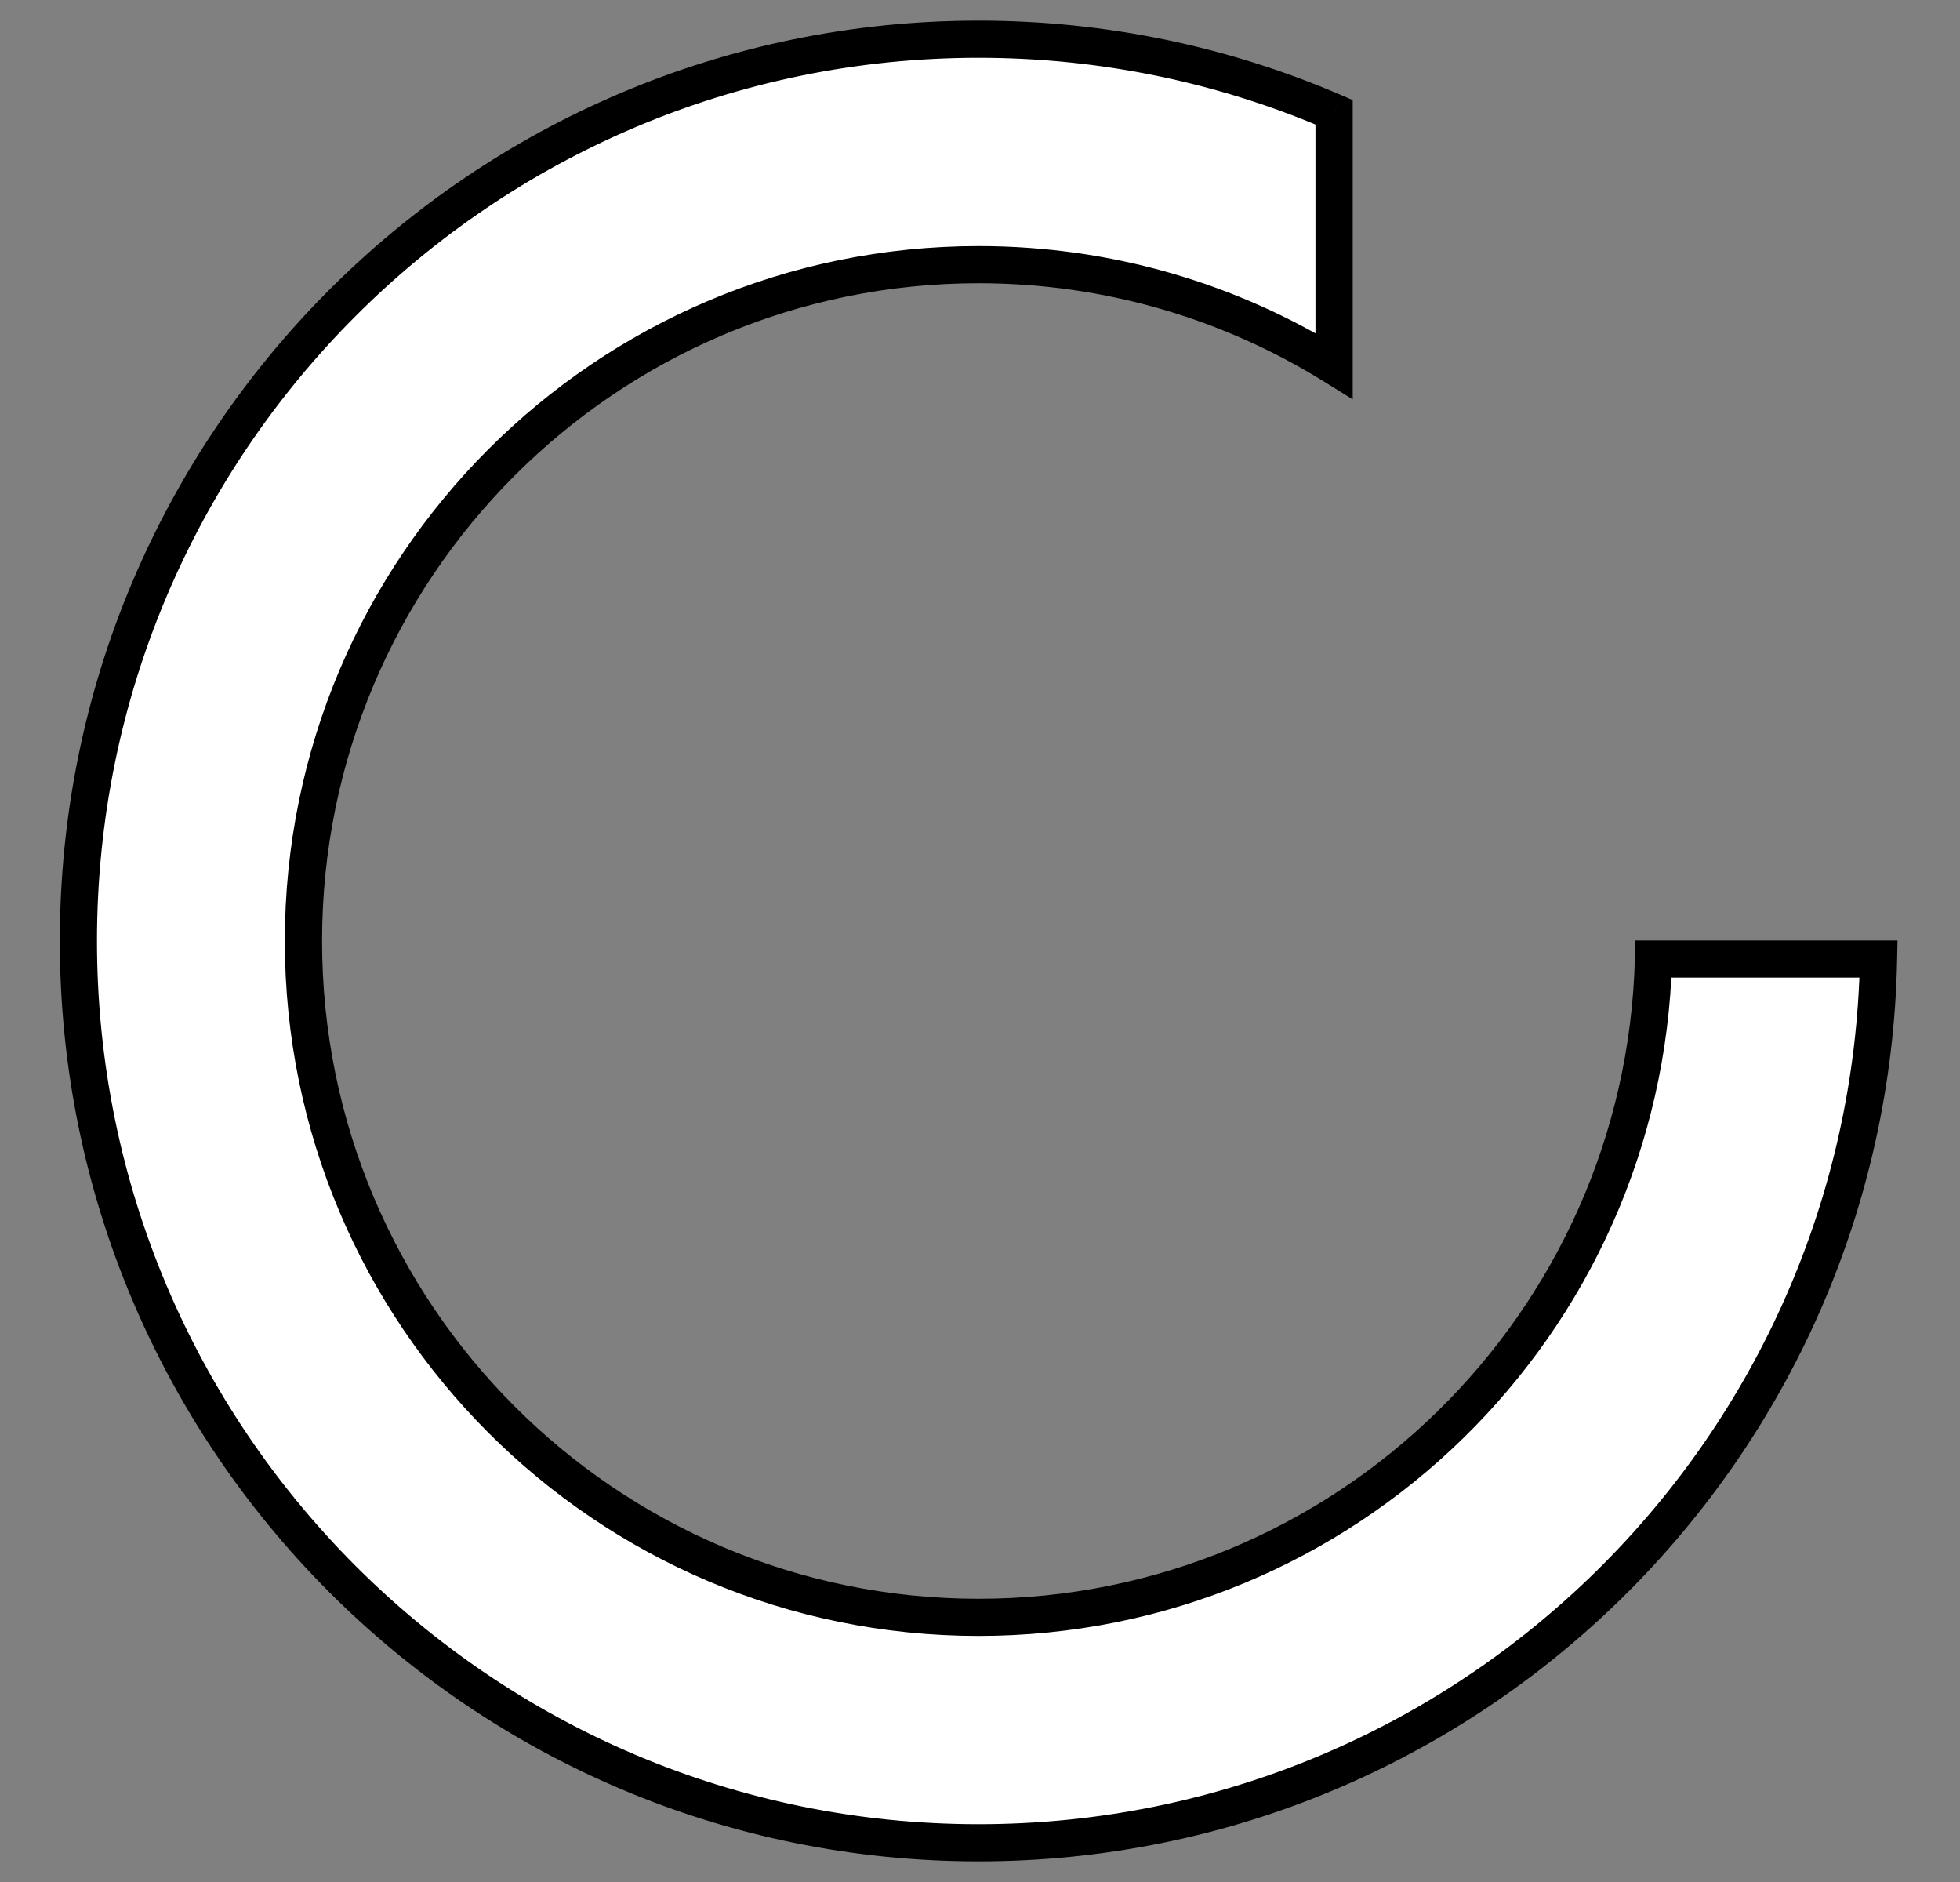 <svg width="25" height="24" viewBox="0 0 25 24" fill="none" xmlns="http://www.w3.org/2000/svg">
<rect x="0" y="0" width="25" height="24" fill="#808080" stroke="none"/>
<path fill-rule="evenodd" clip-rule="evenodd" d="M17.017 1.432C15.625 0.832 14.092 0.5 12.482 0.5C6.141 0.5 1 5.649 1 12C1 18.351 6.141 23.5 12.482 23.5C18.746 23.5 23.839 18.475 23.961 12.23H21.09C20.968 16.887 17.161 20.625 12.482 20.625C7.726 20.625 3.87 16.763 3.87 12C3.87 7.236 7.726 3.375 12.482 3.375C14.146 3.375 15.7 3.848 17.017 4.666V1.432Z" fill="white"/>
<path d="M17.017 1.432H17.254V1.276L17.11 1.214L17.017 1.432ZM23.961 12.23L24.198 12.234L24.203 11.993H23.961V12.23ZM21.09 12.23V11.993H20.859L20.853 12.224L21.09 12.23ZM17.017 4.666L16.891 4.868L17.254 5.093V4.666H17.017ZM17.11 1.214C15.69 0.602 14.125 0.263 12.482 0.263V0.737C14.059 0.737 15.561 1.062 16.923 1.649L17.11 1.214ZM12.482 0.263C6.009 0.263 0.763 5.518 0.763 12H1.237C1.237 5.779 6.272 0.737 12.482 0.737V0.263ZM0.763 12C0.763 18.482 6.009 23.737 12.482 23.737V23.263C6.272 23.263 1.237 18.221 1.237 12H0.763ZM12.482 23.737C18.876 23.737 24.074 18.608 24.198 12.234L23.724 12.225C23.605 18.342 18.617 23.263 12.482 23.263V23.737ZM23.961 11.993H21.09V12.467H23.961V11.993ZM12.482 20.862C17.29 20.862 21.202 17.021 21.327 12.236L20.853 12.224C20.735 16.753 17.032 20.388 12.482 20.388V20.862ZM3.633 12C3.633 16.894 7.595 20.862 12.482 20.862V20.388C7.857 20.388 4.108 16.633 4.108 12H3.633ZM12.482 3.138C7.595 3.138 3.633 7.106 3.633 12H4.108C4.108 7.367 7.857 3.612 12.482 3.612V3.138ZM17.142 4.465C15.788 3.623 14.191 3.138 12.482 3.138V3.612C14.1 3.612 15.611 4.072 16.891 4.868L17.142 4.465ZM17.254 4.666V1.432H16.779V4.666H17.254Z" fill="black"/>
</svg>
